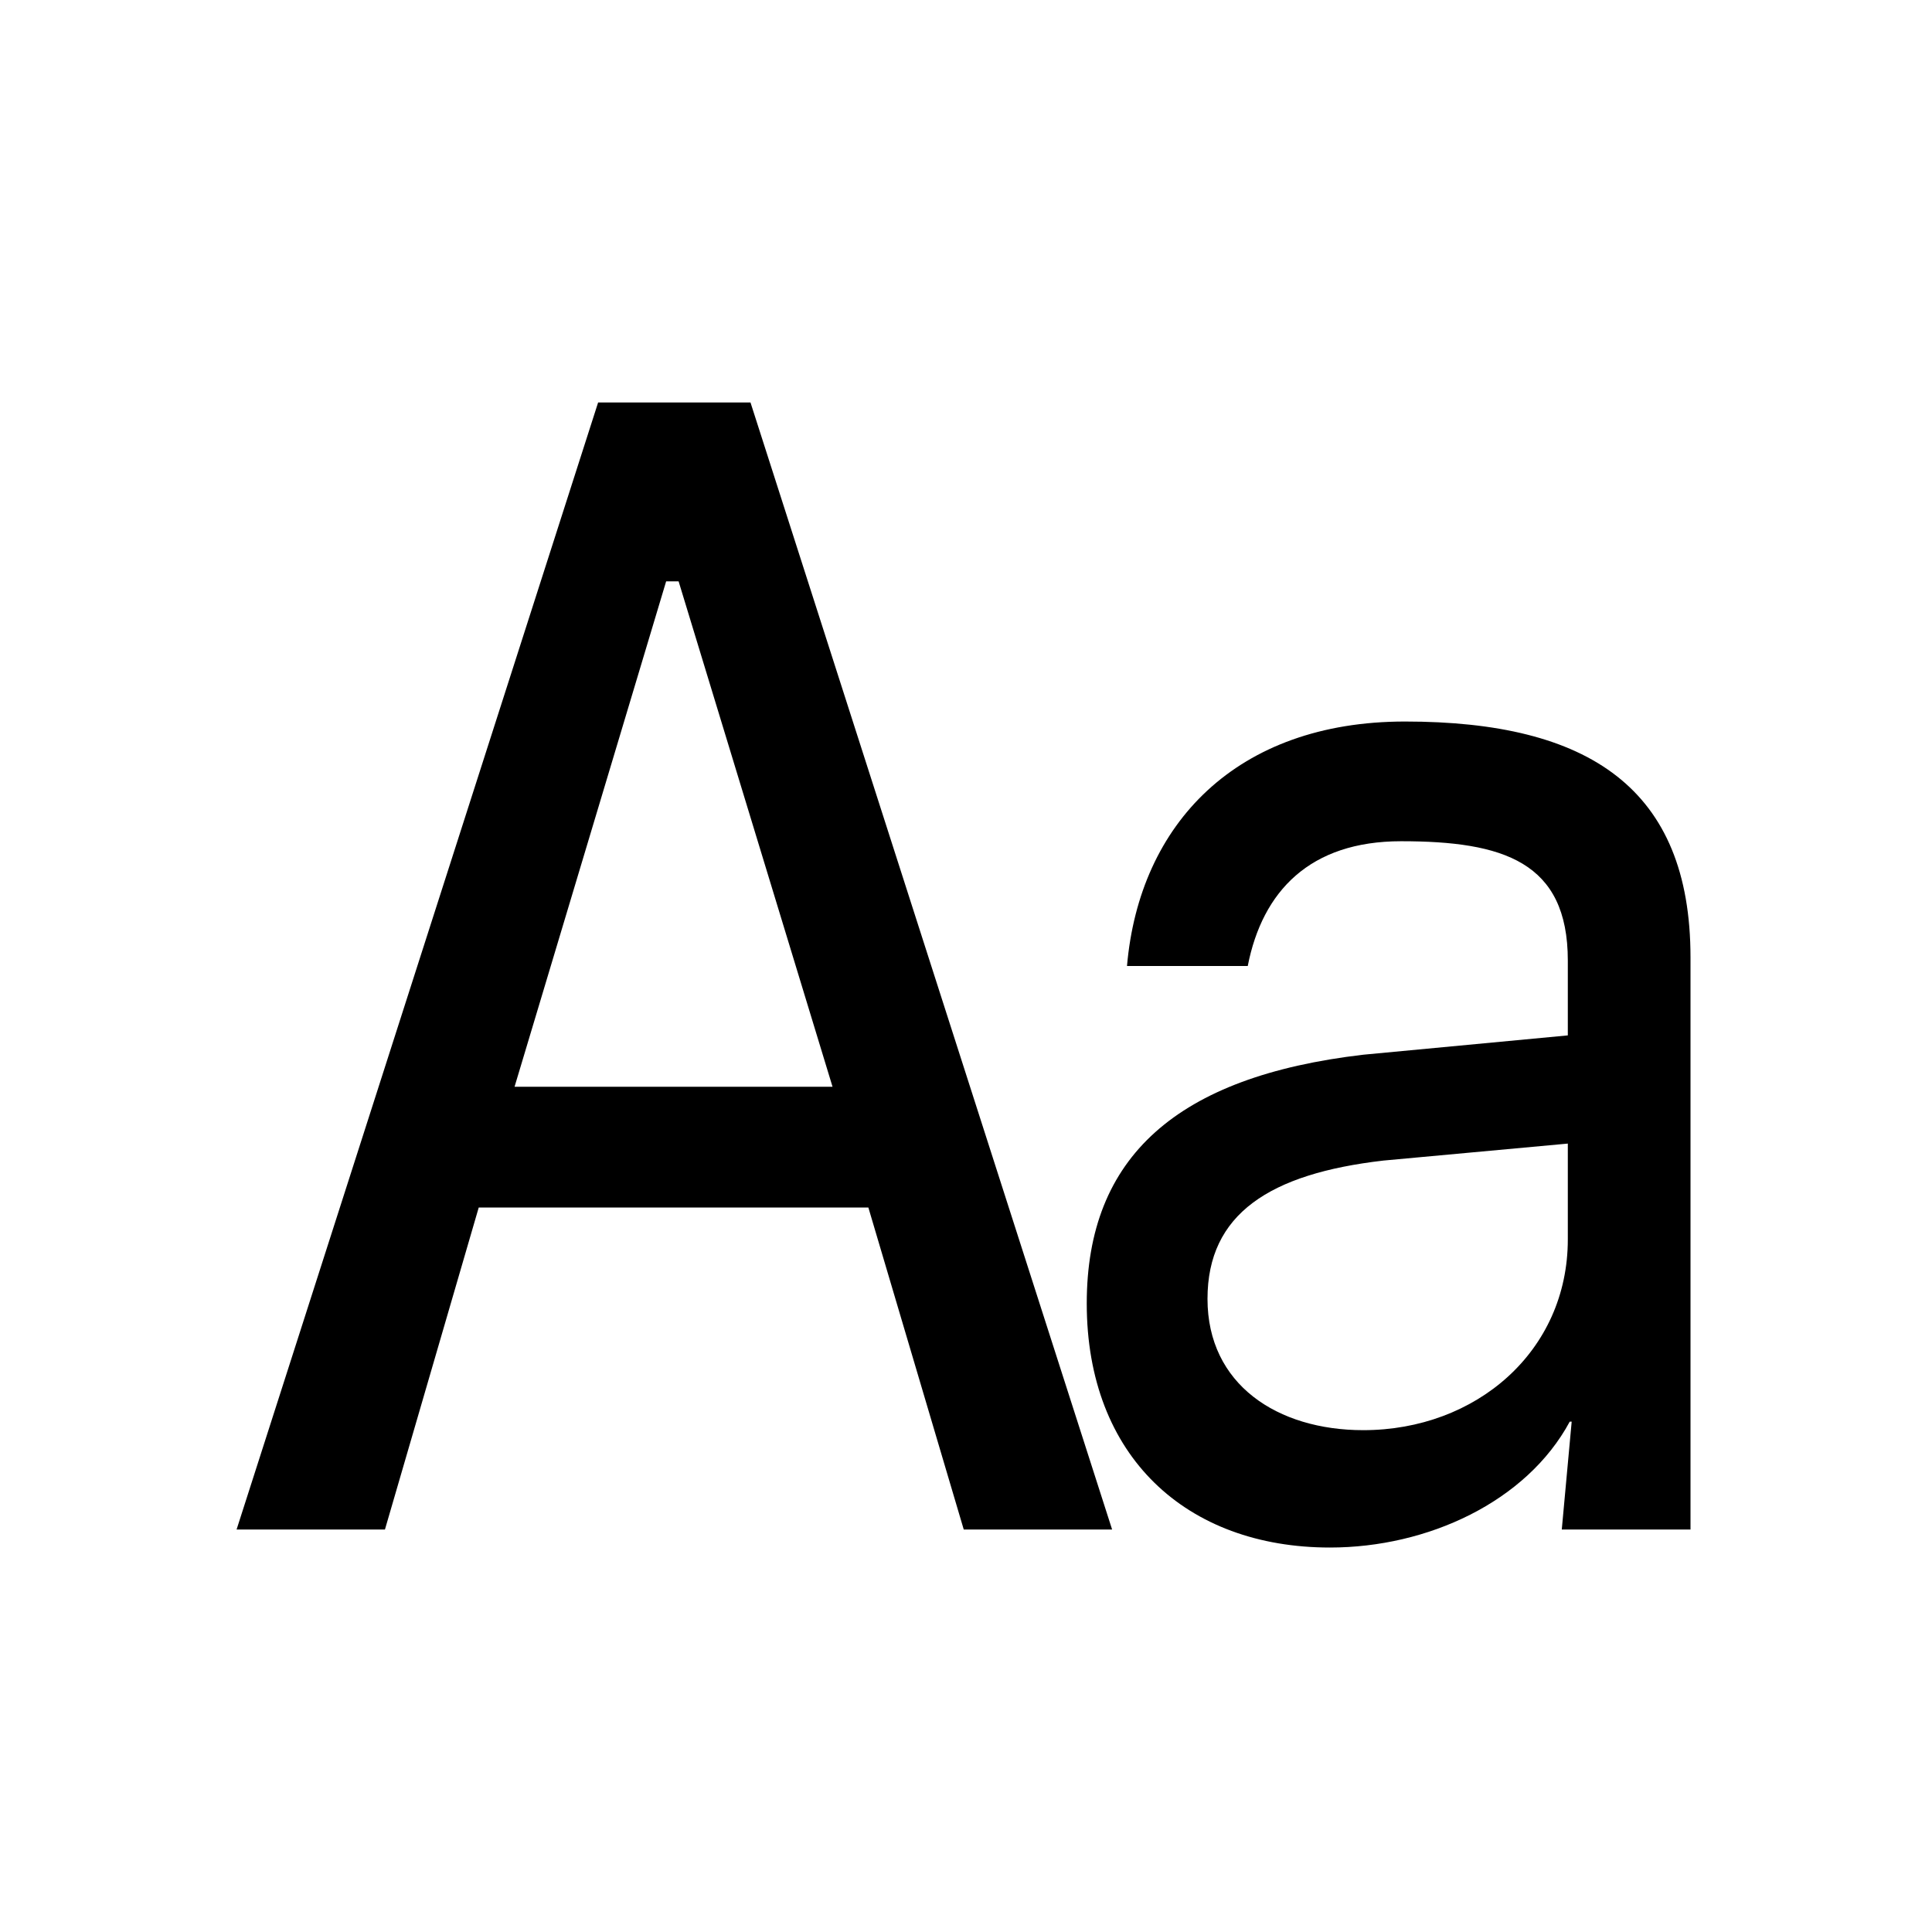 <svg xmlns="http://www.w3.org/2000/svg" viewBox="0 0 24 24"><path style="line-height:1.25;-inkscape-font-specification:'.SF NS Text Condensed, '" d="M11.972 19h1.843L9.323 5H7.43L2.939 19h1.843l1.165-4h4.84zM8.275 7.222h.155l1.912 6.278h-3.95zM16.935 17.766C15.87 17.766 15 17.2 15 16.135c0-1.056.774-1.555 2.185-1.718l2.291-.211v1.19c0 1.391-1.14 2.37-2.541 2.37zm-.413 1.458c1.21 0 2.44-.566 2.978-1.564h.024L19.401 19H21v-7.107c0-2.1-1.263-2.93-3.547-2.93-2.092 0-3.3 1.271-3.453 3.037h1.5c.182-.93.773-1.55 1.905-1.55 1.267 0 2.071.254 2.071 1.482v.93l-2.541.24c-2.312.27-3.435 1.267-3.435 3.09 0 1.9 1.238 3.032 3.022 3.032z" letter-spacing="-1.927" word-spacing="0"/></svg>